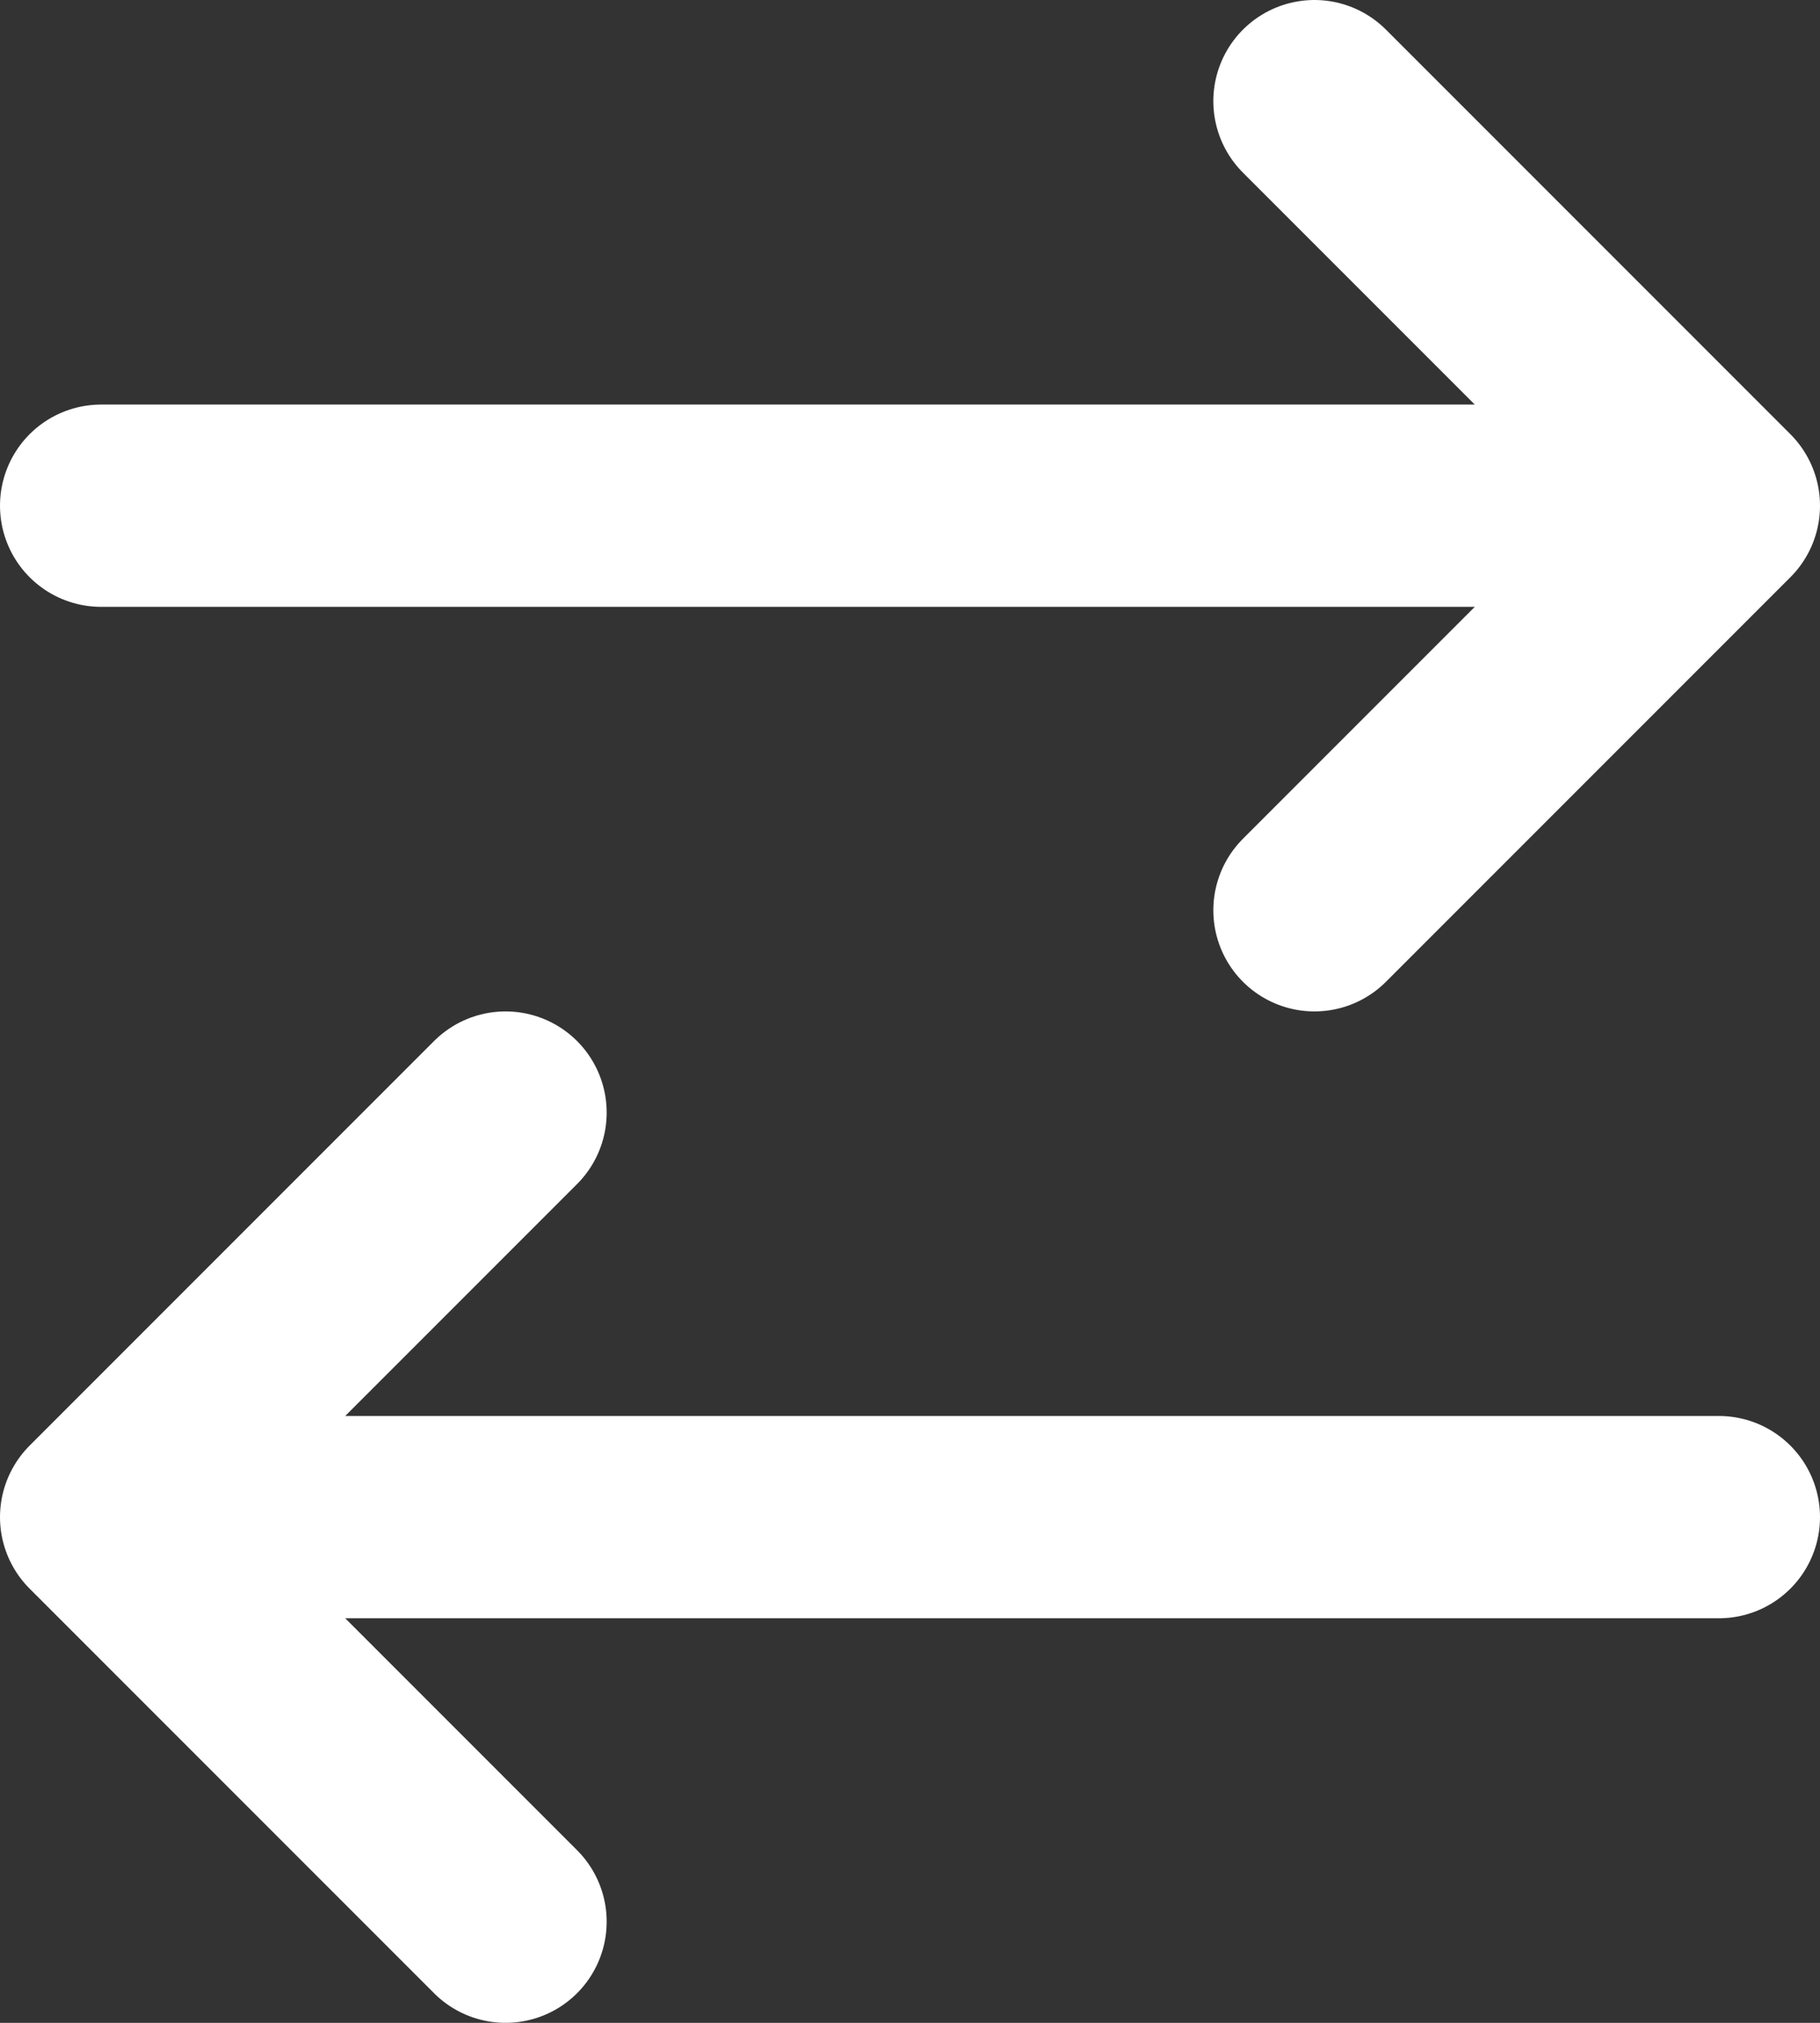 <svg width="18" height="20" viewBox="0 0 18 20" fill="none" xmlns="http://www.w3.org/2000/svg">
<rect x="0" y="0" width="18" height="20" fill="#333333" stroke="none"/>
<path d="M17 15H1M1 15L5 11M1 15L5 19M1 5H17M17 5L13 1M17 5L13 9" stroke="white" stroke-width="2" stroke-linecap="round" stroke-linejoin="round"/>
</svg>
